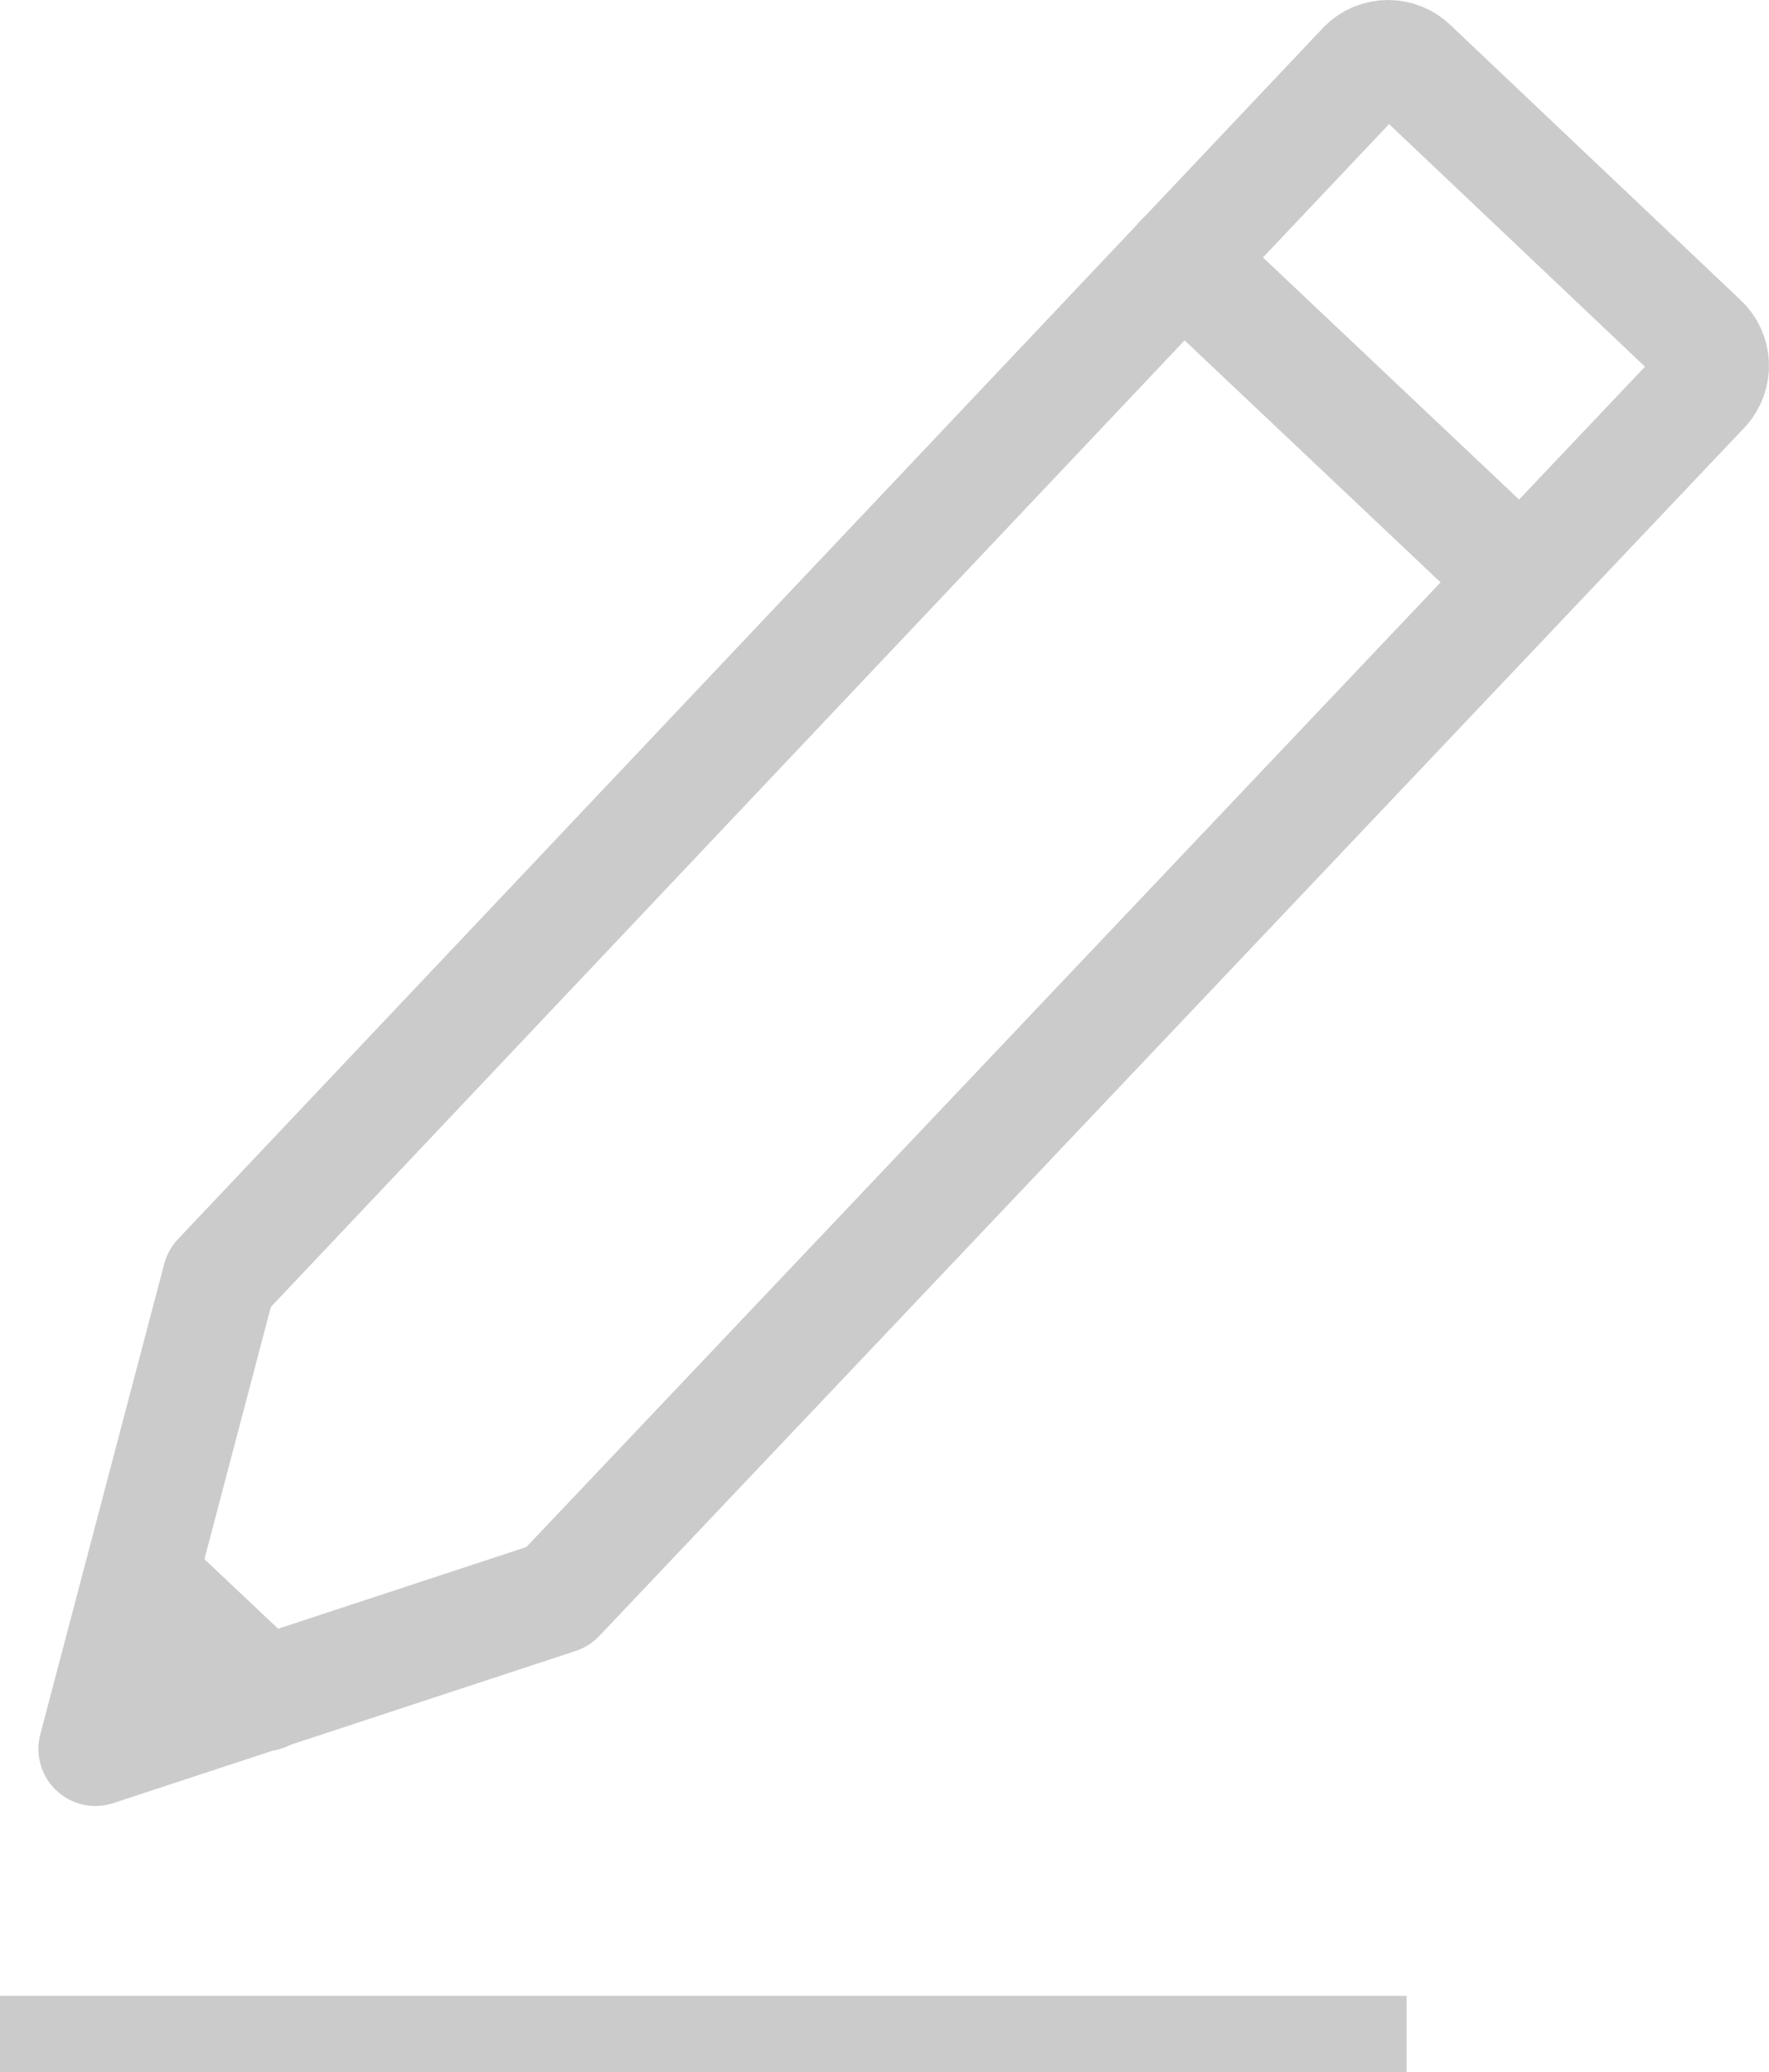 <?xml version="1.0" encoding="utf-8"?>
<!-- Generator: Adobe Illustrator 16.0.0, SVG Export Plug-In . SVG Version: 6.00 Build 0)  -->
<!DOCTYPE svg PUBLIC "-//W3C//DTD SVG 1.1//EN" "http://www.w3.org/Graphics/SVG/1.1/DTD/svg11.dtd">
<svg version="1.1" id="Livello_1" xmlns="http://www.w3.org/2000/svg" xmlns:xlink="http://www.w3.org/1999/xlink" x="0px" y="0px"
	 width="46.521px" height="54.465px" viewBox="0 0 46.521 54.465" enable-background="new 0 0 46.521 54.465" xml:space="preserve">
<g>
	<defs>
		<rect id="SVGID_1_" width="46.521" height="54.465"/>
	</defs>
	<clipPath id="SVGID_2_">
		<use xlink:href="#SVGID_1_"  overflow="visible"/>
	</clipPath>
	
		<path clip-path="url(#SVGID_2_)" fill="none" stroke="#cbcbcb" stroke-width="3" stroke-linecap="round" stroke-linejoin="round" d="
		M44.79,10.205C44.79,10.205,44.79,10.205,44.79,10.205c0.326-0.354,0.304-0.904-0.05-1.23l-7.62-7.22c-0.34-0.34-0.892-0.34-1.23,0
		L5.77,33.604l-3.26,12.37l12.16-4L44.79,10.205z"/>
	
		<line clip-path="url(#SVGID_2_)" fill="none" stroke="#cbcbcb" stroke-width="3" stroke-linecap="round" stroke-linejoin="round" x1="39.99" y1="15.235" x2="31.09" y2="6.825"/>
	
		<line clip-path="url(#SVGID_2_)" fill="none" stroke="#cbcbcb" stroke-width="3" stroke-linecap="round" stroke-linejoin="round" x1="6.95" y1="44.534" x2="3.71" y2="41.475"/>
</g>
<g>
	<defs>
		<rect id="SVGID_3_" width="46.521" height="54.465"/>
	</defs>
	<clipPath id="SVGID_4_">
		<use xlink:href="#SVGID_3_"  overflow="visible"/>
	</clipPath>
	
		<line clip-path="url(#SVGID_4_)" fill="none" stroke="#cbcbcb" stroke-width="2" stroke-linejoin="round" x1="36.99" y1="53.465" x2="0" y2="53.465"/>
</g>
</svg>
